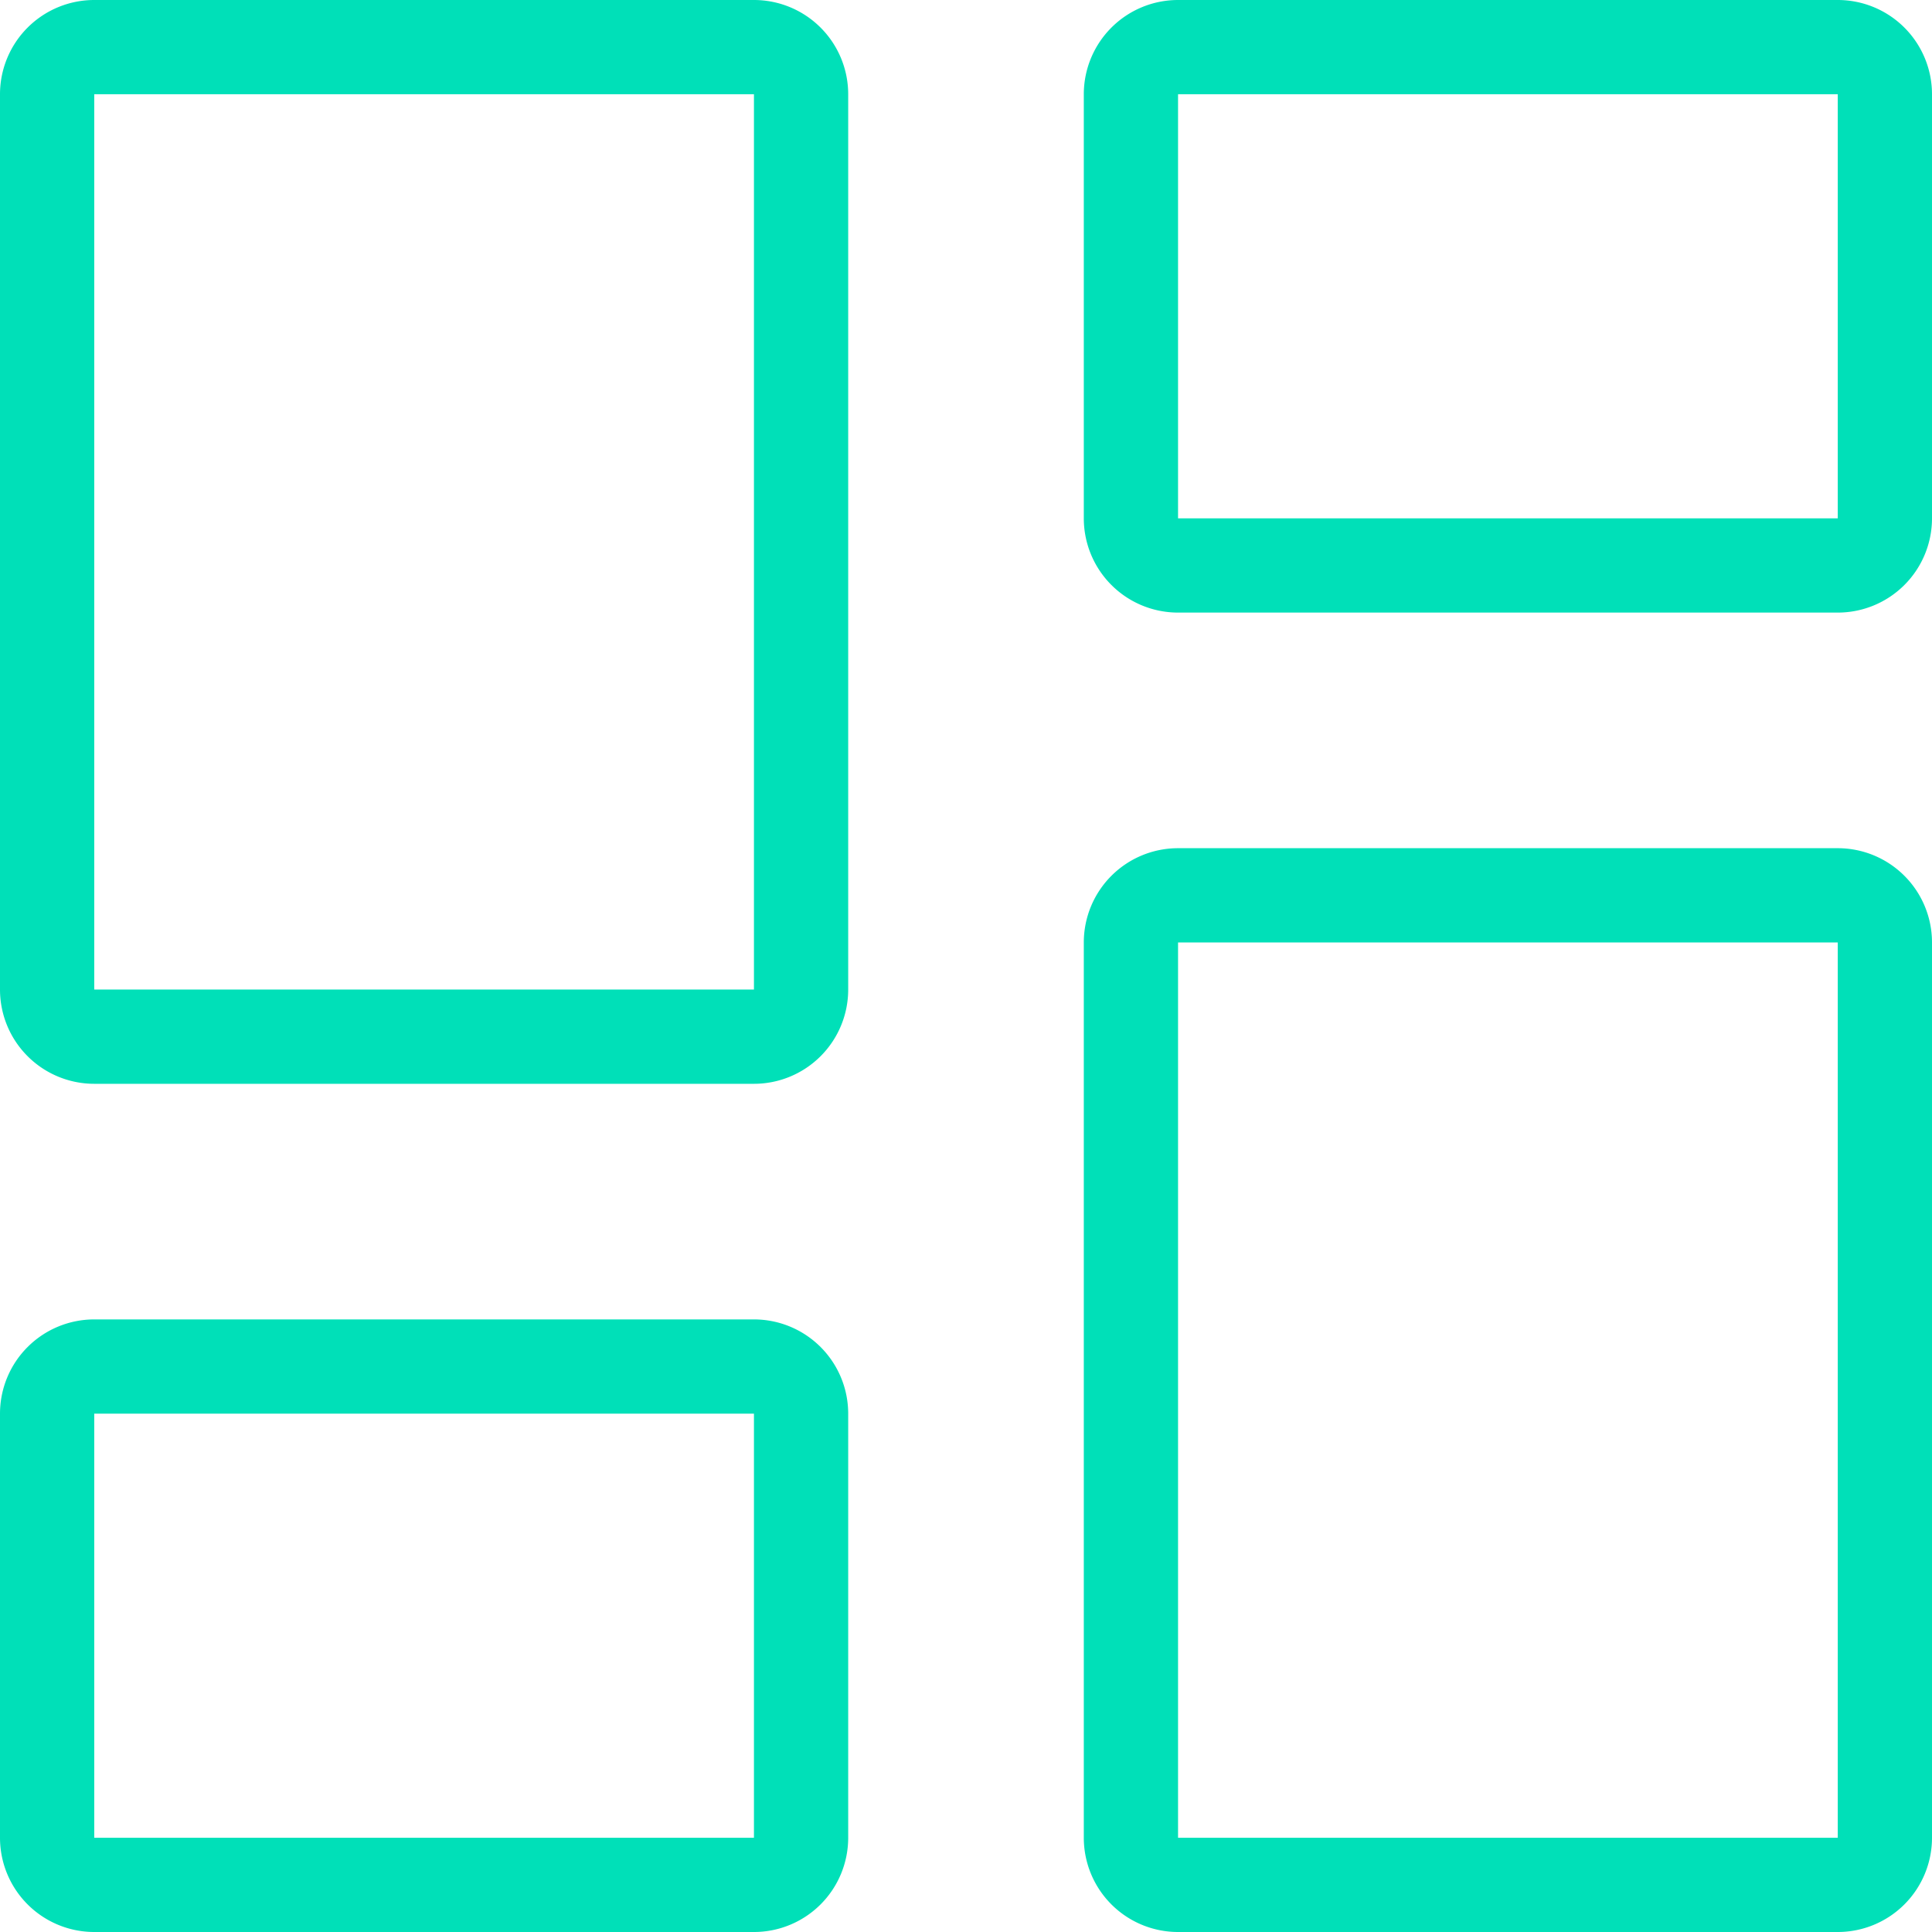 <svg xmlns="http://www.w3.org/2000/svg" width="41" height="41" viewBox="0 0 41 41">
  <g id="Group_10929" data-name="Group 10929" transform="translate(-1452.415 -1343.947)">
    <path id="Rectangle_64" data-name="Rectangle 64" d="M2,2V21H16V2H2M2,0H16a2,2,0,0,1,2,2V21a2,2,0,0,1-2,2H2a2,2,0,0,1-2-2V2A2,2,0,0,1,2,0Z" transform="translate(1452.415 1343.947)" fill="#00e0b8"/>
    <path id="Rectangle_67" data-name="Rectangle 67" d="M2,2V21H16V2H2M2,0H16a2,2,0,0,1,2,2V21a2,2,0,0,1-2,2H2a2,2,0,0,1-2-2V2A2,2,0,0,1,2,0Z" transform="translate(1475.415 1361.947)" fill="#00e0b8"/>
    <path id="Rectangle_65" data-name="Rectangle 65" d="M2,2v9H16V2H2M2,0H16a2,2,0,0,1,2,2v9a2,2,0,0,1-2,2H2a2,2,0,0,1-2-2V2A2,2,0,0,1,2,0Z" transform="translate(1452.415 1371.947)" fill="#00e0b8"/>
    <path id="Rectangle_66" data-name="Rectangle 66" d="M2,2v9H16V2H2M2,0H16a2,2,0,0,1,2,2v9a2,2,0,0,1-2,2H2a2,2,0,0,1-2-2V2A2,2,0,0,1,2,0Z" transform="translate(1475.415 1343.947)" fill="#00e0b8"/>
  </g>
</svg>
